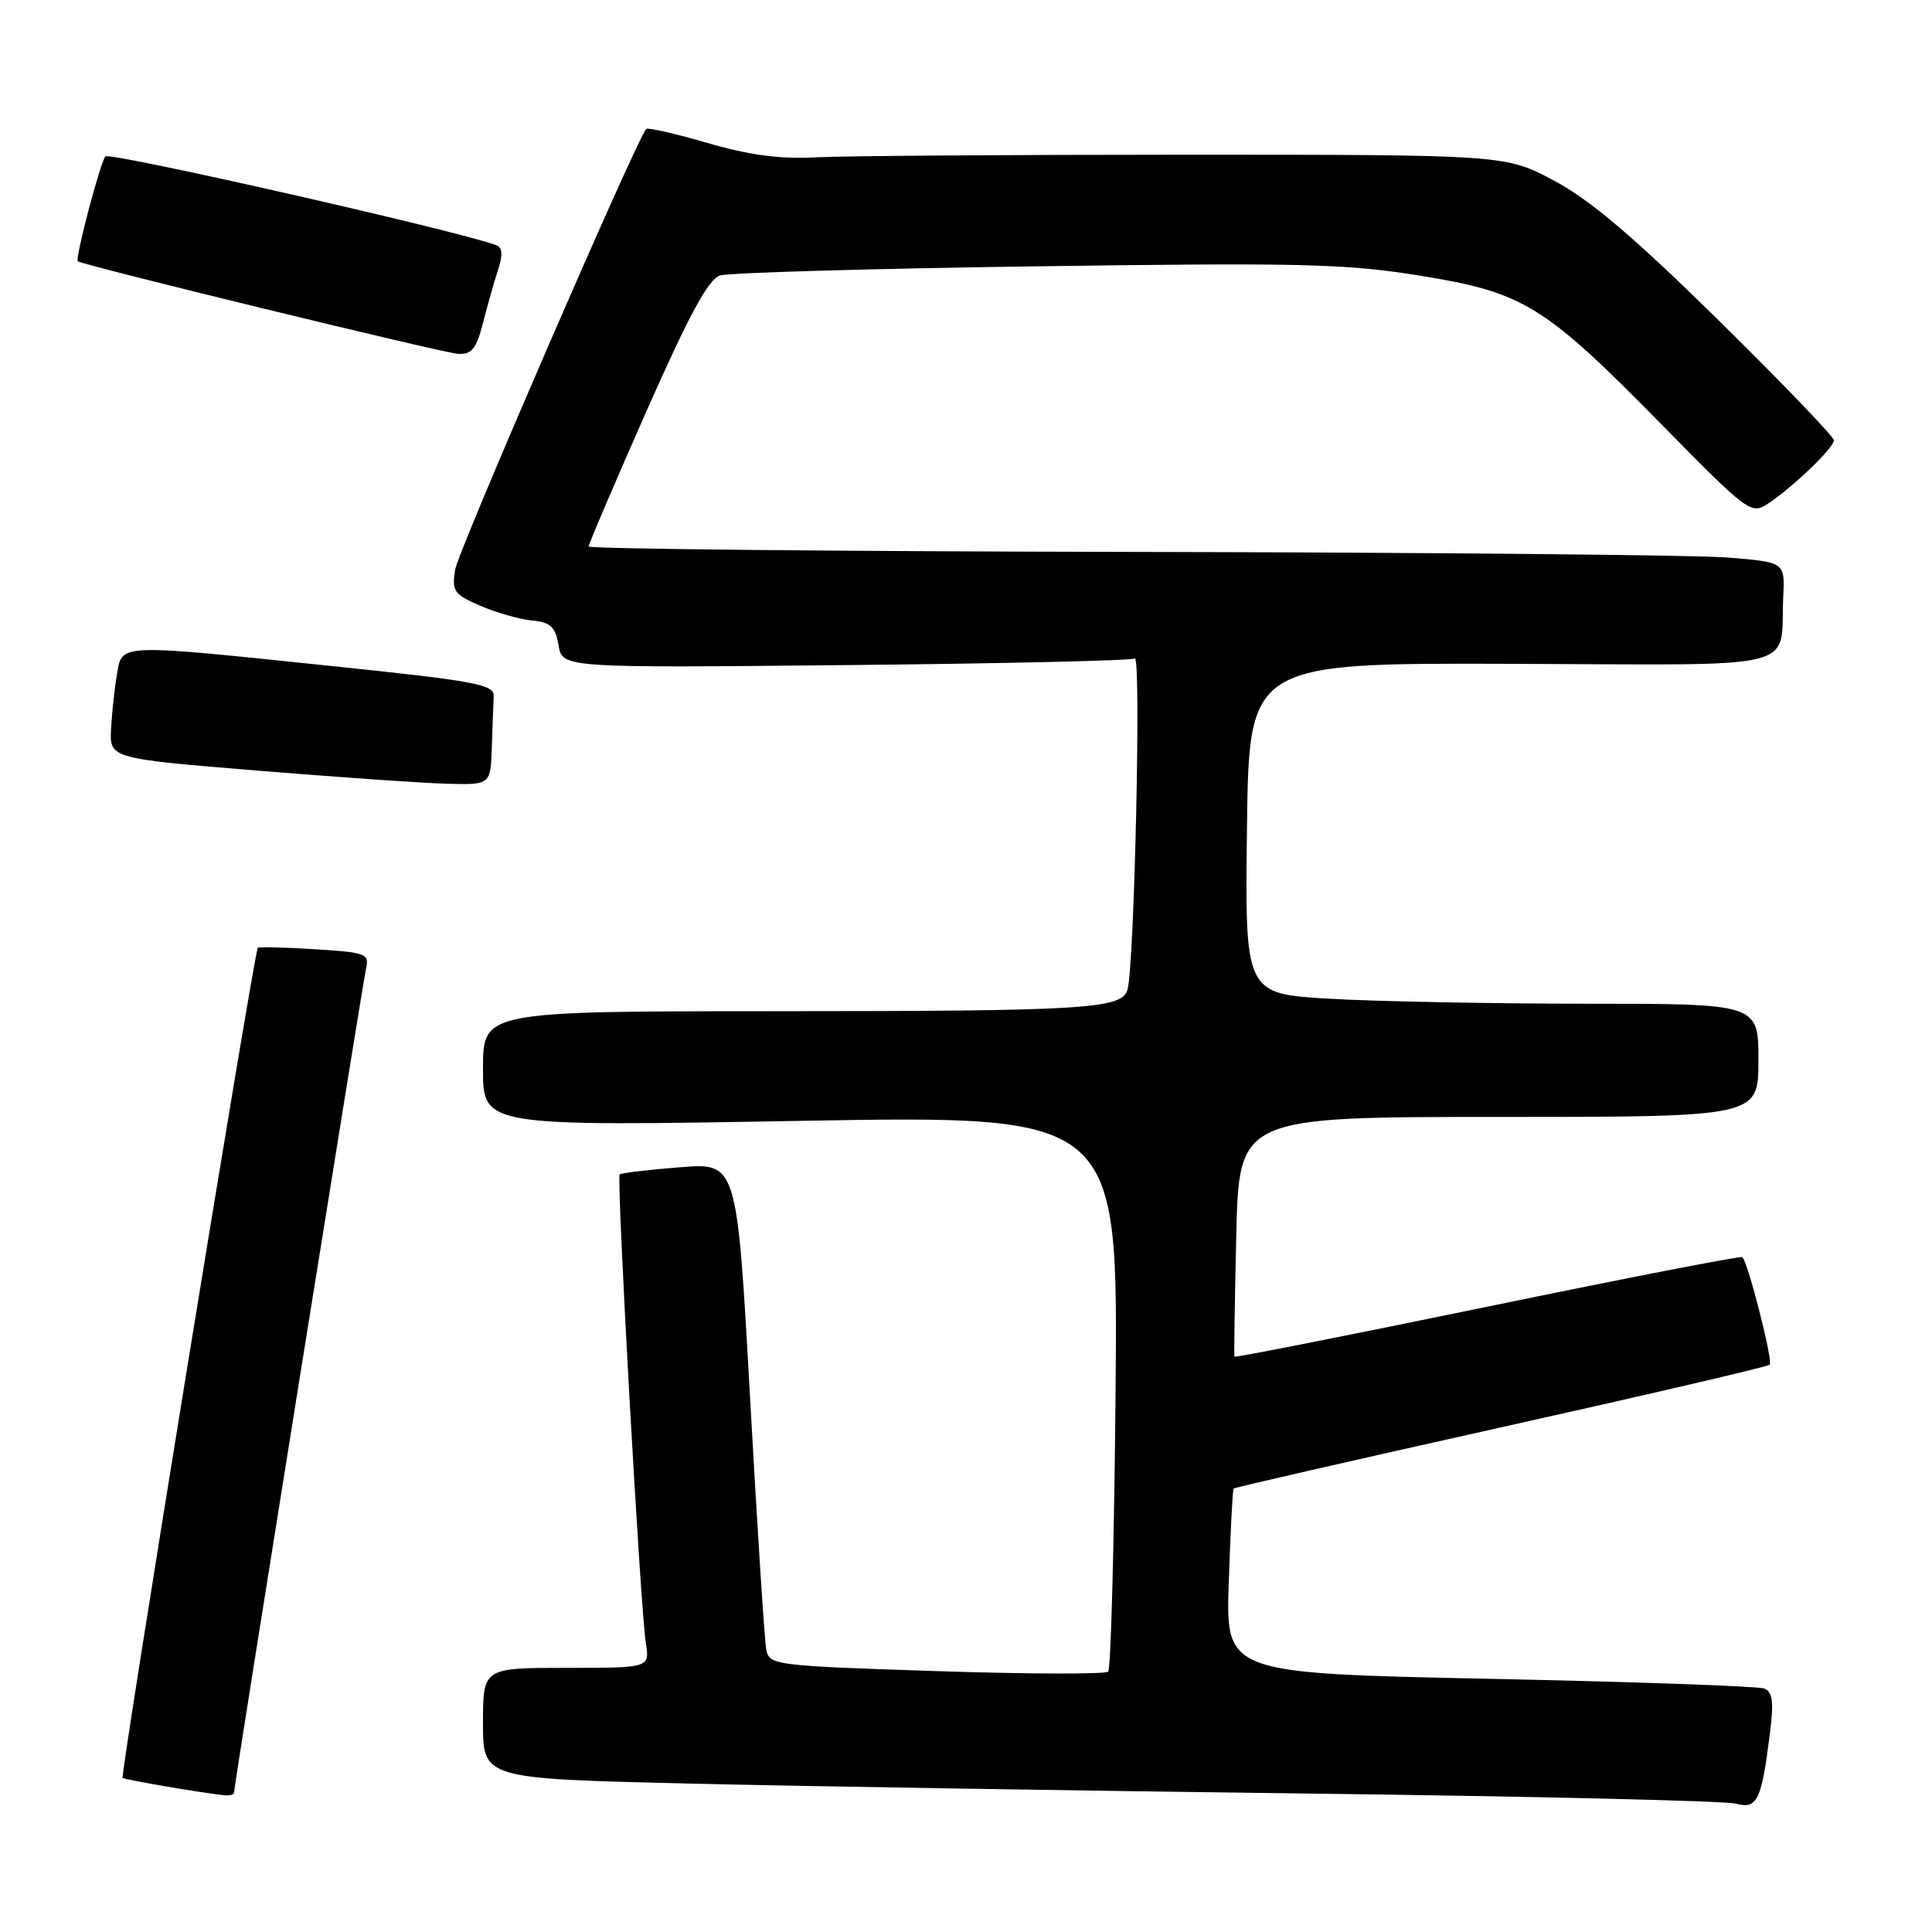 <?xml version="1.0" encoding="UTF-8" standalone="no"?>
<!DOCTYPE svg PUBLIC "-//W3C//DTD SVG 1.1//EN" "http://www.w3.org/Graphics/SVG/1.1/DTD/svg11.dtd" >
<svg xmlns="http://www.w3.org/2000/svg" xmlns:xlink="http://www.w3.org/1999/xlink" version="1.1" viewBox="0 0 256 256">
 <g >
 <path fill="currentColor"
d=" M 234.54 229.54 C 235.05 225.44 234.88 224.17 233.75 223.73 C 232.95 223.43 216.58 222.85 197.35 222.45 C 162.40 221.72 162.40 221.72 162.82 209.61 C 163.04 202.95 163.33 197.38 163.46 197.24 C 163.58 197.10 179.51 193.45 198.86 189.14 C 218.20 184.83 234.24 181.10 234.50 180.83 C 234.96 180.37 231.62 167.25 230.87 166.58 C 230.67 166.39 215.47 169.35 197.10 173.14 C 178.73 176.93 163.64 179.91 163.57 179.77 C 163.50 179.62 163.61 172.41 163.81 163.75 C 164.18 148.00 164.18 148.00 198.59 148.00 C 233.00 148.00 233.00 148.00 233.00 140.50 C 233.00 133.00 233.00 133.00 210.25 133.00 C 197.74 132.99 182.43 132.70 176.23 132.34 C 164.96 131.69 164.96 131.69 165.23 109.77 C 165.50 87.85 165.50 87.85 200.22 87.96 C 239.61 88.09 235.82 89.03 236.29 79.00 C 236.50 74.50 236.50 74.50 229.00 73.88 C 224.88 73.54 189.21 73.20 149.75 73.13 C 110.29 73.06 78.00 72.73 78.00 72.41 C 78.00 72.08 81.45 64.02 85.66 54.48 C 91.34 41.65 93.87 36.98 95.41 36.50 C 96.56 36.14 115.39 35.59 137.26 35.29 C 172.30 34.80 178.32 34.94 188.05 36.51 C 201.92 38.74 204.58 40.38 220.23 56.31 C 231.58 67.86 232.04 68.20 234.23 66.76 C 237.51 64.61 243.00 59.34 243.00 58.34 C 243.00 57.87 236.14 50.73 227.75 42.47 C 216.60 31.50 210.75 26.52 206.00 23.98 C 199.50 20.50 199.50 20.50 157.00 20.50 C 133.62 20.50 111.58 20.66 108.00 20.85 C 103.36 21.10 99.28 20.56 93.74 18.94 C 89.47 17.70 85.82 16.87 85.62 17.09 C 84.29 18.61 60.71 72.98 60.31 75.48 C 59.85 78.33 60.14 78.75 63.65 80.27 C 65.77 81.19 68.85 82.06 70.50 82.22 C 72.95 82.45 73.58 83.04 74.01 85.50 C 74.52 88.50 74.52 88.50 112.01 88.13 C 132.63 87.93 149.89 87.54 150.37 87.25 C 151.22 86.74 150.32 127.87 149.40 131.12 C 148.68 133.69 144.05 133.98 102.75 133.99 C 64.00 134.00 64.00 134.00 64.00 141.63 C 64.00 149.26 64.00 149.26 106.07 148.52 C 148.14 147.78 148.14 147.78 147.82 184.31 C 147.64 204.40 147.20 221.13 146.84 221.50 C 146.47 221.86 136.23 221.83 124.07 221.43 C 102.68 220.73 101.95 220.64 101.54 218.61 C 101.31 217.45 100.34 202.45 99.39 185.28 C 97.66 154.05 97.66 154.05 90.08 154.67 C 85.91 155.00 82.33 155.43 82.11 155.61 C 81.66 156.00 84.84 213.02 85.58 217.75 C 86.09 221.00 86.09 221.00 75.05 221.00 C 64.00 221.00 64.00 221.00 64.00 228.34 C 64.00 235.68 64.00 235.68 91.25 236.33 C 106.24 236.69 143.02 237.28 173.00 237.65 C 202.98 238.02 228.62 238.62 230.00 238.99 C 232.85 239.76 233.41 238.60 234.54 229.54 Z  M 31.00 237.56 C 31.00 236.72 48.03 130.48 48.50 128.36 C 48.95 126.36 48.52 126.20 41.74 125.78 C 37.76 125.53 34.35 125.44 34.16 125.59 C 33.71 125.93 15.91 235.24 16.25 235.58 C 16.49 235.82 27.03 237.62 29.75 237.88 C 30.44 237.95 31.00 237.80 31.00 237.56 Z  M 65.17 99.00 C 65.26 96.25 65.37 93.21 65.42 92.25 C 65.49 90.70 63.08 90.25 44.50 88.31 C 15.49 85.28 16.22 85.26 15.51 89.25 C 15.20 91.04 14.84 94.30 14.72 96.50 C 14.50 100.50 14.50 100.50 34.00 102.10 C 44.73 102.98 56.09 103.77 59.25 103.85 C 65.00 104.00 65.00 104.00 65.17 99.00 Z  M 64.01 42.75 C 64.61 40.41 65.51 37.24 66.01 35.70 C 66.66 33.71 66.58 32.78 65.71 32.47 C 60.44 30.53 14.51 20.11 13.97 20.72 C 13.29 21.48 9.92 34.27 10.31 34.62 C 10.86 35.12 58.83 46.80 60.71 46.89 C 62.51 46.98 63.13 46.20 64.01 42.75 Z "/>
</g>
</svg>